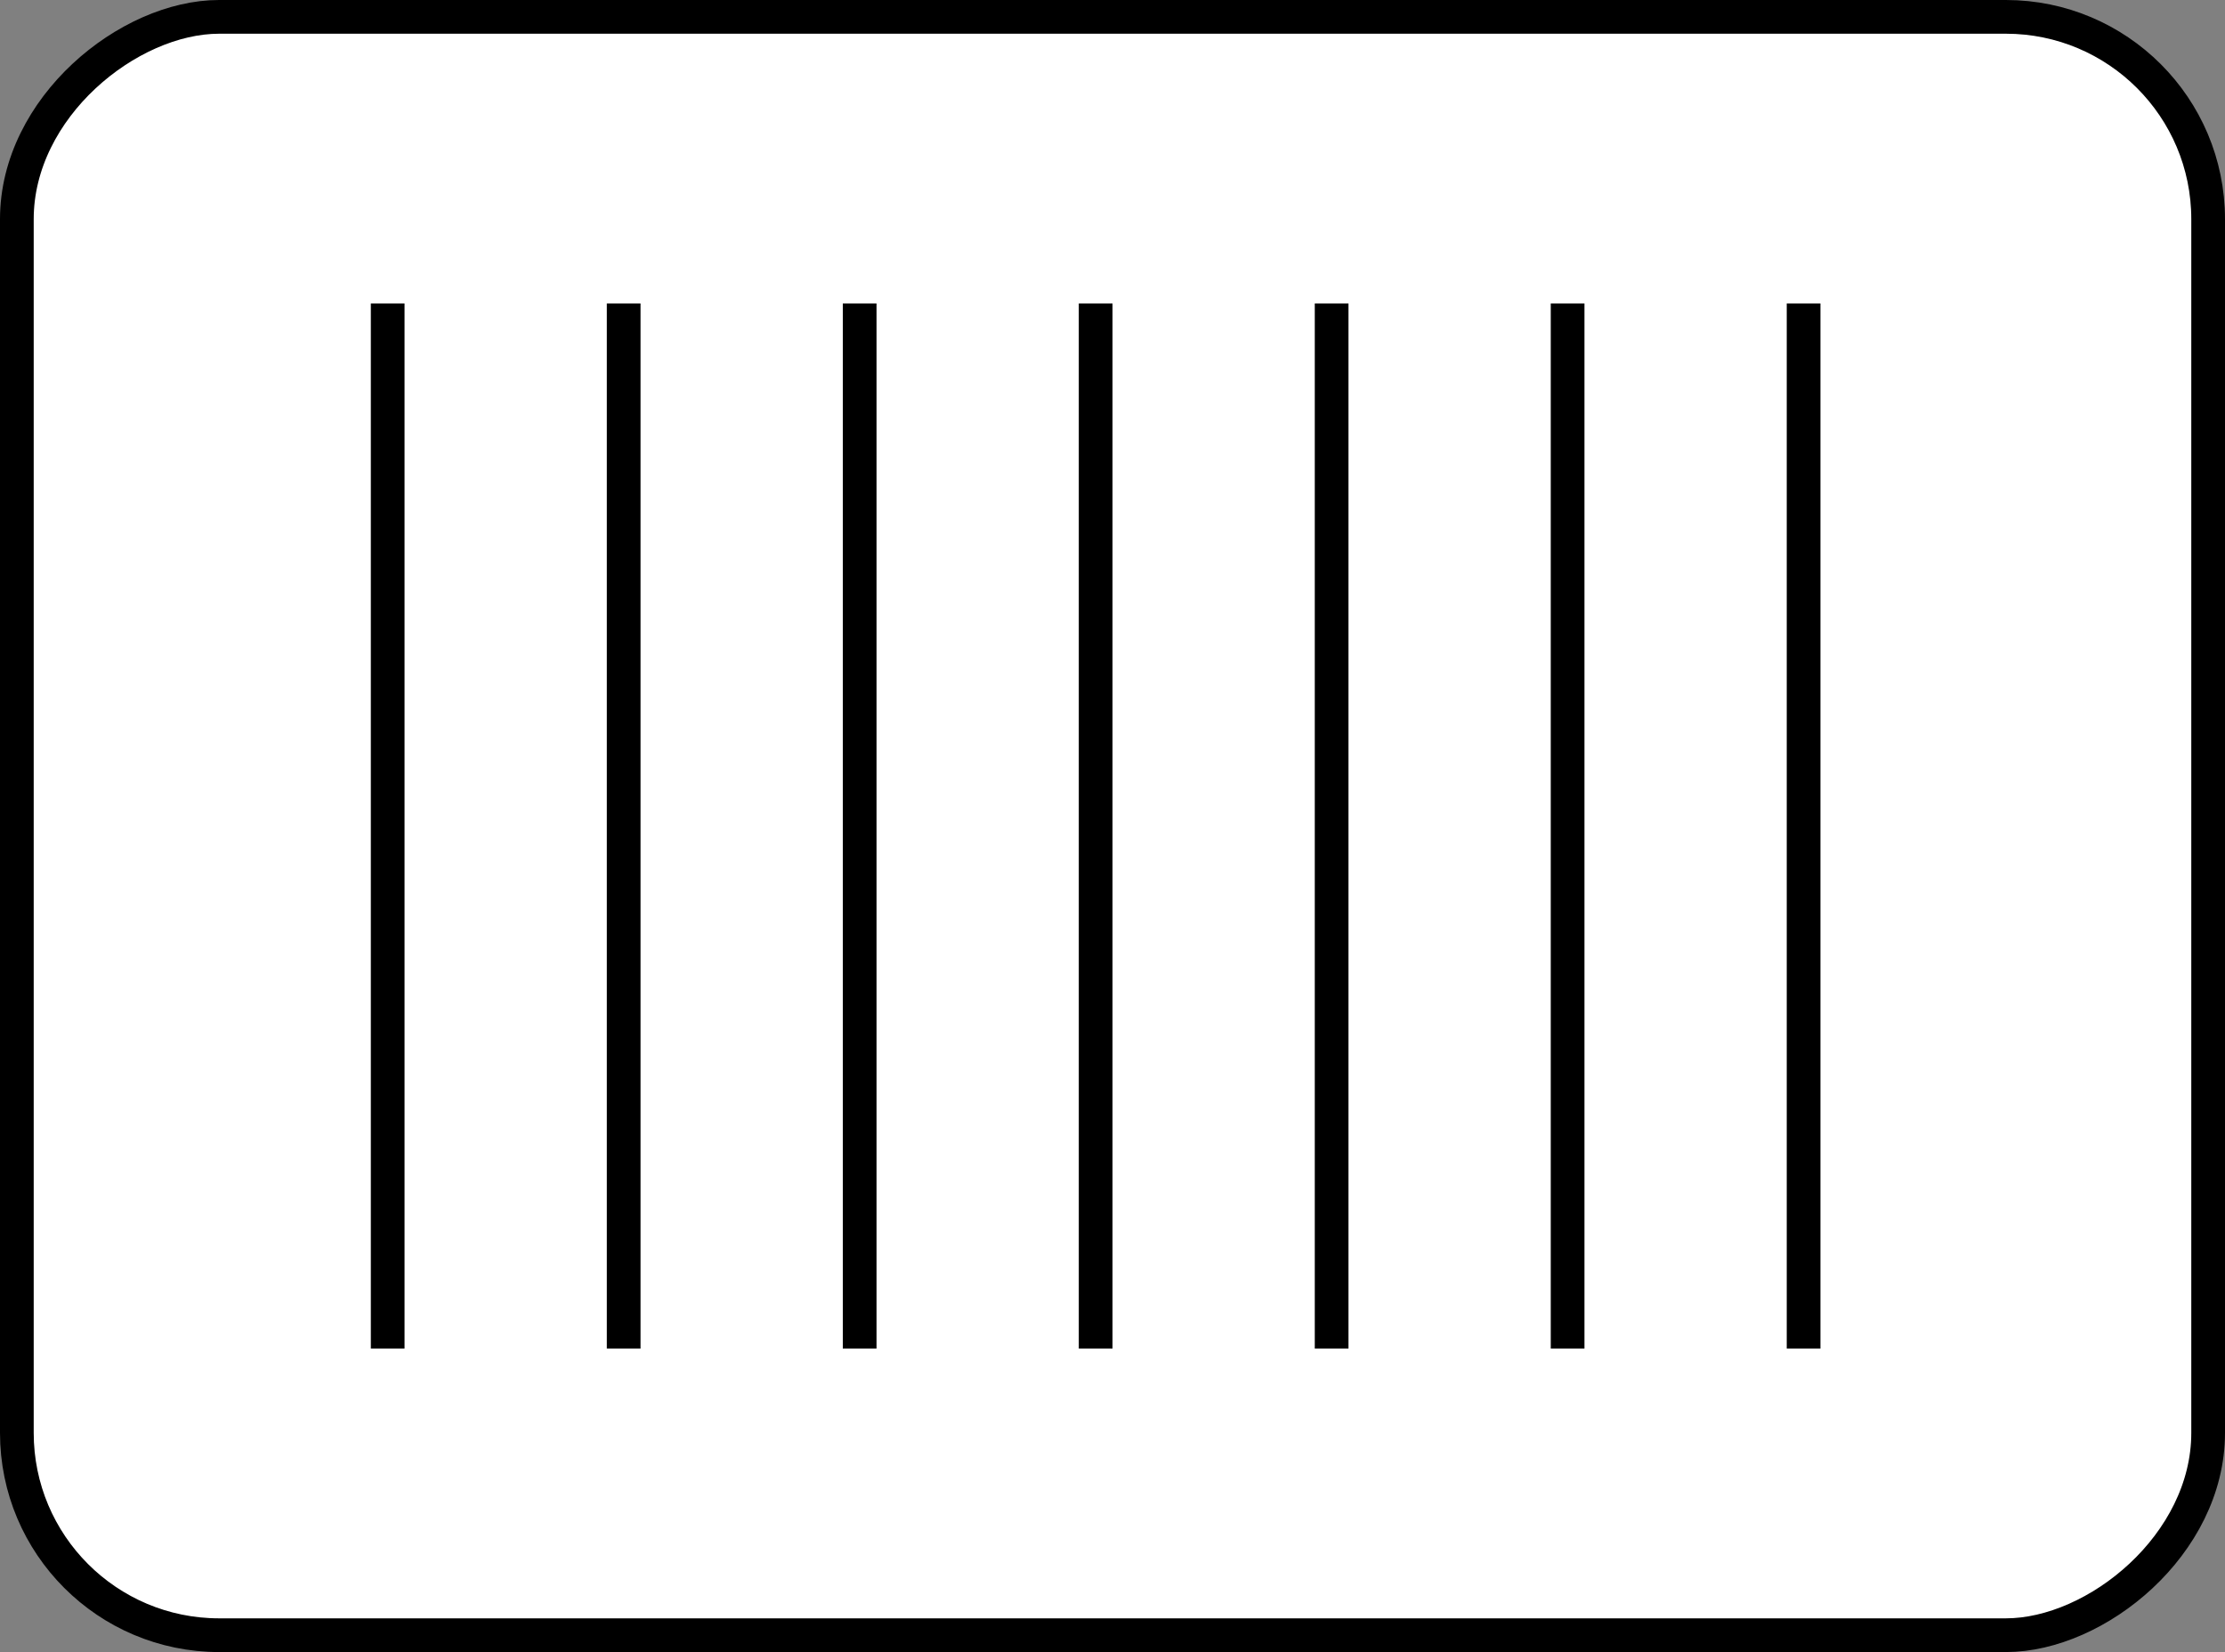 <?xml version="1.0" encoding="UTF-8"?>
<svg width="66px" height="49px" viewBox="0 0 66 49" version="1.1" xmlns="http://www.w3.org/2000/svg" xmlns:xlink="http://www.w3.org/1999/xlink">
    <rect x="0" y="0" width="66" height="49" fill="#808080" stroke="none"/>
    <!-- Generator: Sketch 55.1 (78136) - https://sketchapp.com -->
    <title>Icon / E-reader / Vertical-Orientation / Horizontal / Not-Selected</title>
    <desc>Created with Sketch.</desc>
    <g id="Icon-/-E-reader-/-Vertical-Orientation-/-Horizontal-/-Not-Selected" stroke="none" stroke-width="1" fill="none" fill-rule="evenodd">
        <g id="167ppi_Vertical-Orientation_Horizontal_Not-Selected" transform="translate(-0.5, -0.5)" stroke="#000000">
            <rect id="Rectangle" fill="#FFFFFF" transform="translate(33.5, 25) rotate(-90) translate(-33.5, -25) " x="9.5" y="-7.5" width="48" height="65" rx="6"></rect>
            <path d="M4,25 L34,25" id="Line" stroke-linecap="square" transform="translate(19, 25) rotate(-90) translate(-19, -25) "></path>
            <path d="M-3,25 L27,25" id="Line" stroke-linecap="square" transform="translate(12, 25) rotate(-90) translate(-12, -25) "></path>
            <path d="M39,25 L69,25" id="Line" stroke-linecap="square" transform="translate(54, 25) rotate(-90) translate(-54, -25) "></path>
            <path d="M11,25 L41,25" id="Line" stroke-linecap="square" transform="translate(26, 25) rotate(-90) translate(-26, -25) "></path>
            <path d="M18,25 L48,25" id="Line" stroke-linecap="square" transform="translate(33, 25) rotate(-90) translate(-33, -25) "></path>
            <path d="M25,25 L55,25" id="Line" stroke-linecap="square" transform="translate(40, 25) rotate(-90) translate(-40, -25) "></path>
            <path d="M32,25 L62,25" id="Line" stroke-linecap="square" transform="translate(47, 25) rotate(-90) translate(-47, -25) "></path>
        </g>
    </g>
</svg>